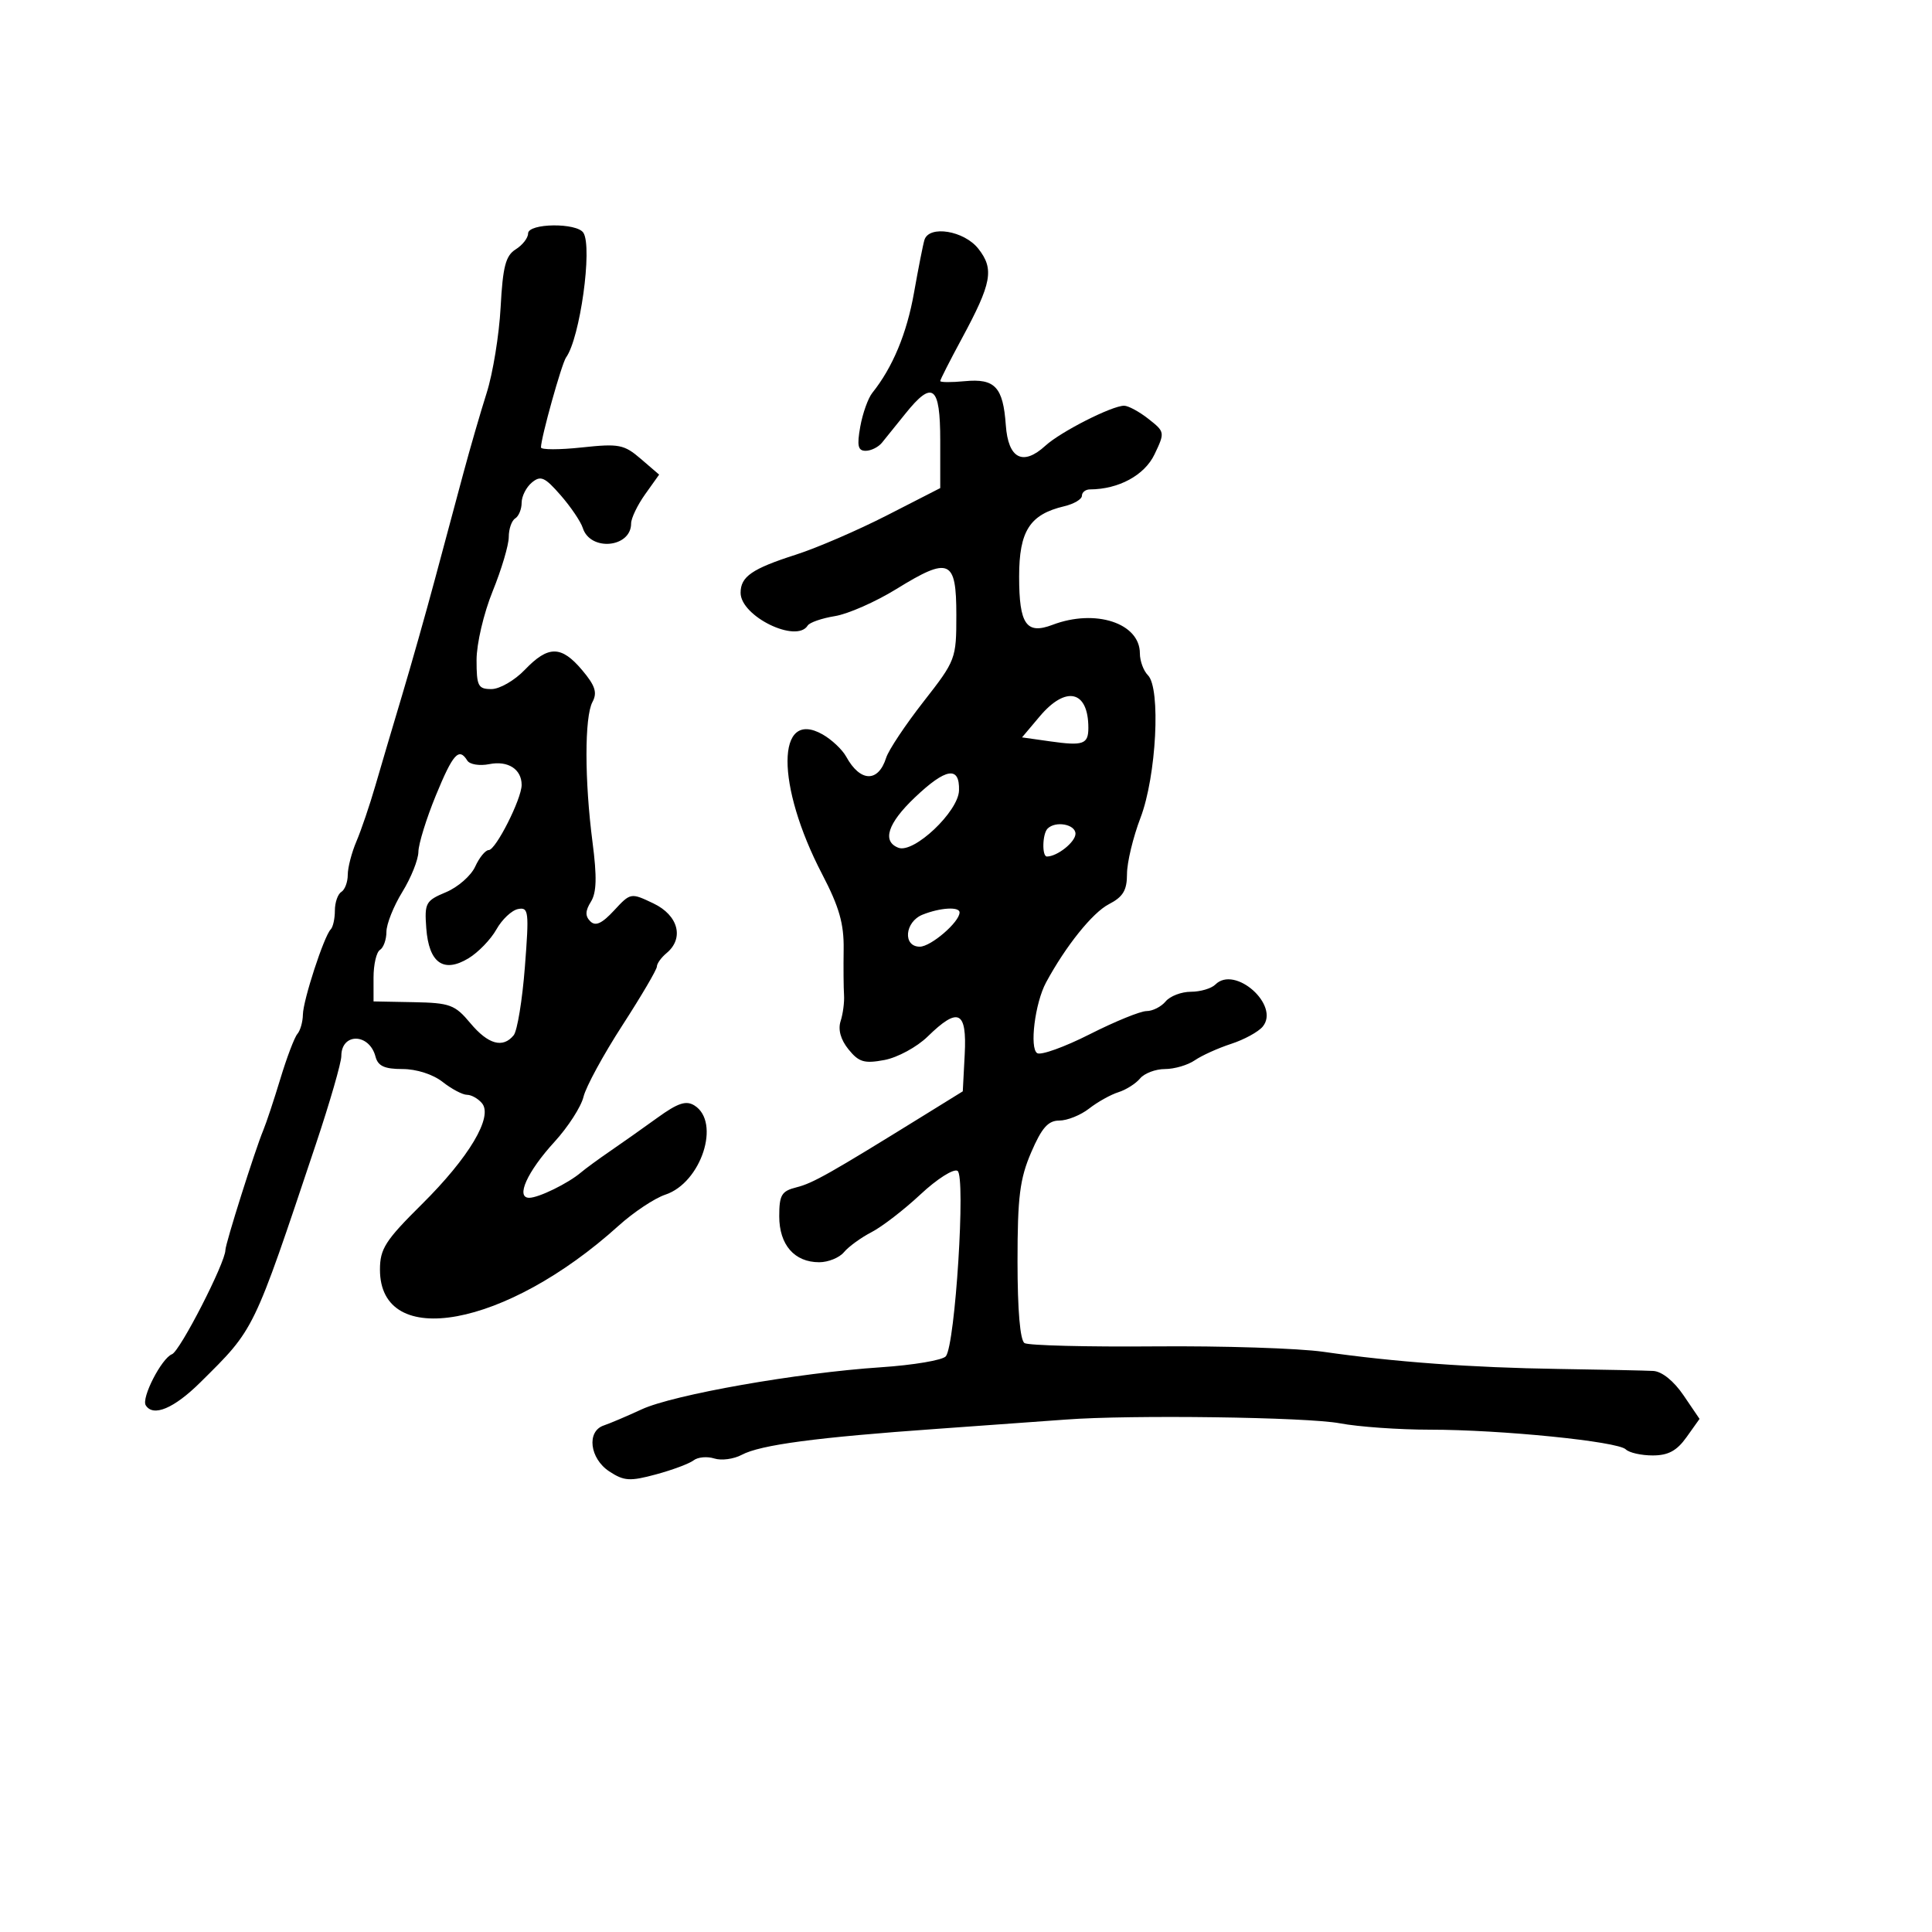 <svg xmlns="http://www.w3.org/2000/svg" width="300" height="300" viewBox="0 0 300 300" version="1.1">
  <defs/>
  <path d="M143.548,37.25 C144.272,34.926 149.71,35.816 151.916,38.621 C154.408,41.789 154.011,43.944 149.341,52.591 C147.503,55.993 146,58.951 146,59.165 C146,59.378 147.713,59.39 149.806,59.19 C154.498,58.742 155.759,60.091 156.181,66.011 C156.553,71.23 158.835,72.412 162.339,69.202 C164.692,67.046 172.661,63 174.553,63 C175.2,63 176.899,63.92 178.328,65.044 C180.888,67.057 180.902,67.137 179.276,70.548 C177.728,73.794 173.713,75.975 169.25,75.994 C168.563,75.997 168,76.441 168,76.981 C168,77.52 166.762,78.255 165.25,78.612 C159.898,79.878 158.25,82.45 158.25,89.538 C158.25,96.958 159.369,98.571 163.443,97.021 C170.09,94.494 177,96.754 177,101.455 C177,102.635 177.563,104.163 178.25,104.85 C180.273,106.873 179.561,120.534 177.096,126.986 C175.943,130.003 175,133.929 175,135.71 C175,138.252 174.393,139.263 172.176,140.409 C169.643,141.719 165.483,146.904 162.429,152.559 C160.713,155.737 159.833,162.778 161.057,163.535 C161.641,163.896 165.313,162.573 169.217,160.596 C173.121,158.618 177.089,157 178.035,157 C178.981,157 180.315,156.325 181,155.5 C181.685,154.675 183.45,154 184.922,154 C186.395,154 188.107,153.493 188.727,152.873 C191.762,149.838 198.809,156.115 196.071,159.415 C195.394,160.23 193.189,161.435 191.17,162.091 C189.152,162.748 186.612,163.896 185.527,164.642 C184.443,165.389 182.36,166 180.9,166 C179.44,166 177.699,166.658 177.032,167.461 C176.365,168.265 174.848,169.227 173.66,169.599 C172.472,169.971 170.427,171.113 169.115,172.138 C167.803,173.162 165.721,174 164.488,174 C162.755,174 161.764,175.12 160.123,178.935 C158.351,183.055 158,185.855 158,195.876 C158,203.454 158.402,208.13 159.089,208.555 C159.688,208.925 168.8,209.155 179.339,209.066 C189.877,208.977 201.65,209.356 205.5,209.908 C216.562,211.496 228.489,212.365 242,212.569 C248.875,212.673 255.496,212.813 256.714,212.879 C258.062,212.953 259.901,214.433 261.416,216.662 L263.905,220.325 L261.884,223.162 C260.379,225.277 259.04,226 256.632,226 C254.854,226 252.973,225.576 252.45,225.058 C251.2,223.82 233.101,222 222.031,222 C217.214,222 210.924,221.555 208.053,221.01 C202.959,220.044 175.47,219.669 165.5,220.43 C162.75,220.64 153.75,221.289 145.5,221.872 C126.775,223.196 118.078,224.353 115.18,225.904 C113.939,226.568 112.02,226.824 110.914,226.473 C109.809,226.122 108.363,226.252 107.702,226.762 C107.041,227.272 104.414,228.254 101.864,228.943 C97.808,230.039 96.902,229.982 94.614,228.483 C91.564,226.484 91.052,222.256 93.75,221.348 C94.713,221.024 97.361,219.898 99.635,218.846 C104.571,216.562 123.856,213.167 136.753,212.312 C141.842,211.974 146.396,211.203 146.874,210.599 C148.331,208.753 149.978,182.614 148.686,181.811 C148.076,181.431 145.498,183.066 142.946,185.454 C140.399,187.836 136.973,190.48 135.334,191.327 C133.695,192.175 131.77,193.573 131.055,194.434 C130.34,195.295 128.608,196 127.206,196 C123.355,196 121,193.292 121,188.864 C121,185.545 121.356,184.949 123.691,184.363 C126.224,183.727 128.798,182.273 143.5,173.174 L149.5,169.461 L149.8,163.731 C150.155,156.949 148.809,156.299 144.049,160.952 C142.388,162.575 139.369,164.215 137.34,164.596 C134.212,165.183 133.364,164.933 131.76,162.951 C130.54,161.445 130.103,159.884 130.531,158.557 C130.896,157.426 131.134,155.6 131.06,154.5 C130.986,153.4 130.96,150.203 131.001,147.395 C131.058,143.438 130.309,140.819 127.667,135.75 C120.459,121.922 120.503,109.934 127.747,114.048 C129.152,114.847 130.797,116.4 131.401,117.5 C133.582,121.469 136.379,121.54 137.605,117.658 C137.98,116.471 140.585,112.559 143.393,108.965 C148.419,102.534 148.5,102.32 148.5,95.479 C148.5,86.851 147.418,86.385 139.189,91.464 C135.977,93.447 131.684,95.339 129.65,95.669 C127.616,95.999 125.711,96.659 125.417,97.135 C123.684,99.938 115,95.699 115,92.05 C115,89.533 116.775,88.309 123.592,86.126 C126.841,85.085 133.213,82.334 137.75,80.012 L146,75.79 L146,68.395 C146,59.868 144.812,58.961 140.574,64.25 C139.142,66.037 137.509,68.063 136.945,68.75 C136.382,69.438 135.243,70 134.415,70 C133.222,70 133.049,69.221 133.581,66.25 C133.951,64.188 134.794,61.825 135.455,61 C138.612,57.058 140.807,51.787 141.928,45.448 C142.605,41.627 143.333,37.938 143.548,37.25 Z M82,36.259 C82,34.642 89.605,34.552 90.597,36.157 C92.019,38.458 90.06,52.512 87.901,55.5 C87.223,56.439 84,67.983 84,69.474 C84,69.851 86.848,69.854 90.33,69.481 C96.119,68.861 96.903,69.013 99.505,71.251 L102.351,73.699 L100.175,76.754 C98.979,78.434 98,80.472 98,81.282 C98,85.064 91.661,85.657 90.495,81.984 C90.181,80.993 88.631,78.703 87.052,76.894 C84.588,74.072 83.955,73.793 82.59,74.925 C81.716,75.651 81,77.063 81,78.063 C81,79.064 80.55,80.16 80,80.5 C79.45,80.84 79,82.139 79,83.387 C79,84.634 77.875,88.424 76.5,91.808 C75.11,95.23 74,99.966 74,102.48 C74,106.537 74.237,107 76.313,107 C77.585,107 79.919,105.65 81.5,104 C85.139,100.201 87.164,100.218 90.408,104.072 C92.427,106.472 92.775,107.552 91.996,109.007 C90.755,111.326 90.761,121.187 92.009,130.798 C92.708,136.181 92.641,138.601 91.754,140.023 C90.873,141.433 90.848,142.248 91.658,143.058 C92.468,143.868 93.459,143.418 95.348,141.381 C97.916,138.611 97.949,138.605 101.465,140.282 C105.332,142.126 106.274,145.698 103.5,148 C102.675,148.685 102,149.624 102,150.088 C102,150.552 99.588,154.659 96.641,159.216 C93.693,163.772 90.978,168.764 90.607,170.309 C90.236,171.854 88.206,175.004 86.097,177.309 C81.859,181.939 80.027,186.004 82.183,185.994 C83.655,185.987 88.213,183.755 90.202,182.067 C90.916,181.461 92.967,179.961 94.76,178.733 C96.553,177.505 99.852,175.176 102.092,173.557 C105.258,171.269 106.536,170.846 107.832,171.658 C111.96,174.241 108.889,183.658 103.317,185.504 C101.65,186.057 98.379,188.232 96.048,190.337 C78.574,206.125 59,209.724 59,197.15 C59,193.914 59.827,192.622 65.51,186.99 C72.831,179.734 76.592,173.418 74.845,171.313 C74.245,170.591 73.196,170 72.512,170 C71.829,170 70.126,169.1 68.727,168 C67.229,166.822 64.67,166 62.499,166 C59.698,166 58.692,165.536 58.308,164.069 C57.35,160.407 53,160.339 53,163.986 C53,165.014 51.22,171.174 49.045,177.677 C39.244,206.98 39.603,206.239 31.111,214.652 C27.017,218.708 23.777,220.067 22.629,218.21 C21.924,217.068 25.097,210.9 26.707,210.282 C27.957,209.802 35,196.065 35,194.106 C35,193.13 39.624,178.503 40.882,175.5 C41.343,174.4 42.537,170.8 43.537,167.5 C44.536,164.2 45.724,161.072 46.177,160.55 C46.63,160.027 47.015,158.677 47.033,157.55 C47.068,155.303 50.317,145.349 51.353,144.314 C51.709,143.958 52,142.643 52,141.392 C52,140.141 52.45,138.84 53,138.5 C53.55,138.16 54,136.964 54,135.842 C54,134.72 54.605,132.384 55.345,130.651 C56.085,128.918 57.407,125.025 58.284,122 C59.161,118.975 61.025,112.675 62.425,108 C63.826,103.325 66.119,95.225 67.52,90 C68.921,84.775 70.913,77.35 71.947,73.5 C72.98,69.65 74.612,64.025 75.573,61 C76.534,57.975 77.508,51.995 77.737,47.71 C78.076,41.389 78.517,39.694 80.077,38.72 C81.135,38.059 82,36.952 82,36.259 Z M67.677,123.52 C66.205,127.106 64.986,131.043 64.969,132.27 C64.952,133.496 63.829,136.3 62.474,138.5 C61.119,140.7 60.008,143.486 60.005,144.691 C60.002,145.896 59.55,147.16 59,147.5 C58.45,147.84 58.001,149.779 58.002,151.809 L58.004,155.5 L64.209,155.617 C69.873,155.724 70.642,156.007 73.03,158.867 C75.793,162.176 78.092,162.819 79.767,160.75 C80.323,160.063 81.105,155.295 81.503,150.155 C82.173,141.513 82.093,140.836 80.445,141.155 C79.464,141.345 77.95,142.77 77.081,144.323 C76.211,145.875 74.258,147.895 72.739,148.811 C68.861,151.15 66.591,149.525 66.191,144.122 C65.902,140.215 66.098,139.857 69.251,138.54 C71.103,137.766 73.145,135.978 73.788,134.566 C74.431,133.155 75.377,132 75.889,132 C76.983,132 81,124.049 81,121.884 C81,119.437 78.879,118.074 75.975,118.655 C74.47,118.956 72.937,118.707 72.562,118.101 C71.267,116.005 70.343,117.03 67.677,123.52 Z M142.042,123.845 C137.838,127.844 136.926,130.651 139.507,131.641 C141.902,132.56 148.814,126.028 148.915,122.75 C149.034,118.894 146.887,119.236 142.042,123.845 Z M161.44,111.25 L158.701,114.5 L163.101,115.123 C168.2,115.846 169,115.561 169,113.023 C169,107.216 165.525,106.401 161.44,111.25 Z M143.25,142.031 C140.484,143.143 140.154,147 142.826,147 C144.549,147 149,143.169 149,141.686 C149,140.75 145.986,140.932 143.25,142.031 Z M162.667,128.667 C161.856,129.477 161.774,133 162.566,133 C164.171,133 167,130.745 167,129.465 C167,127.992 163.91,127.423 162.667,128.667 Z"/>
</svg>


